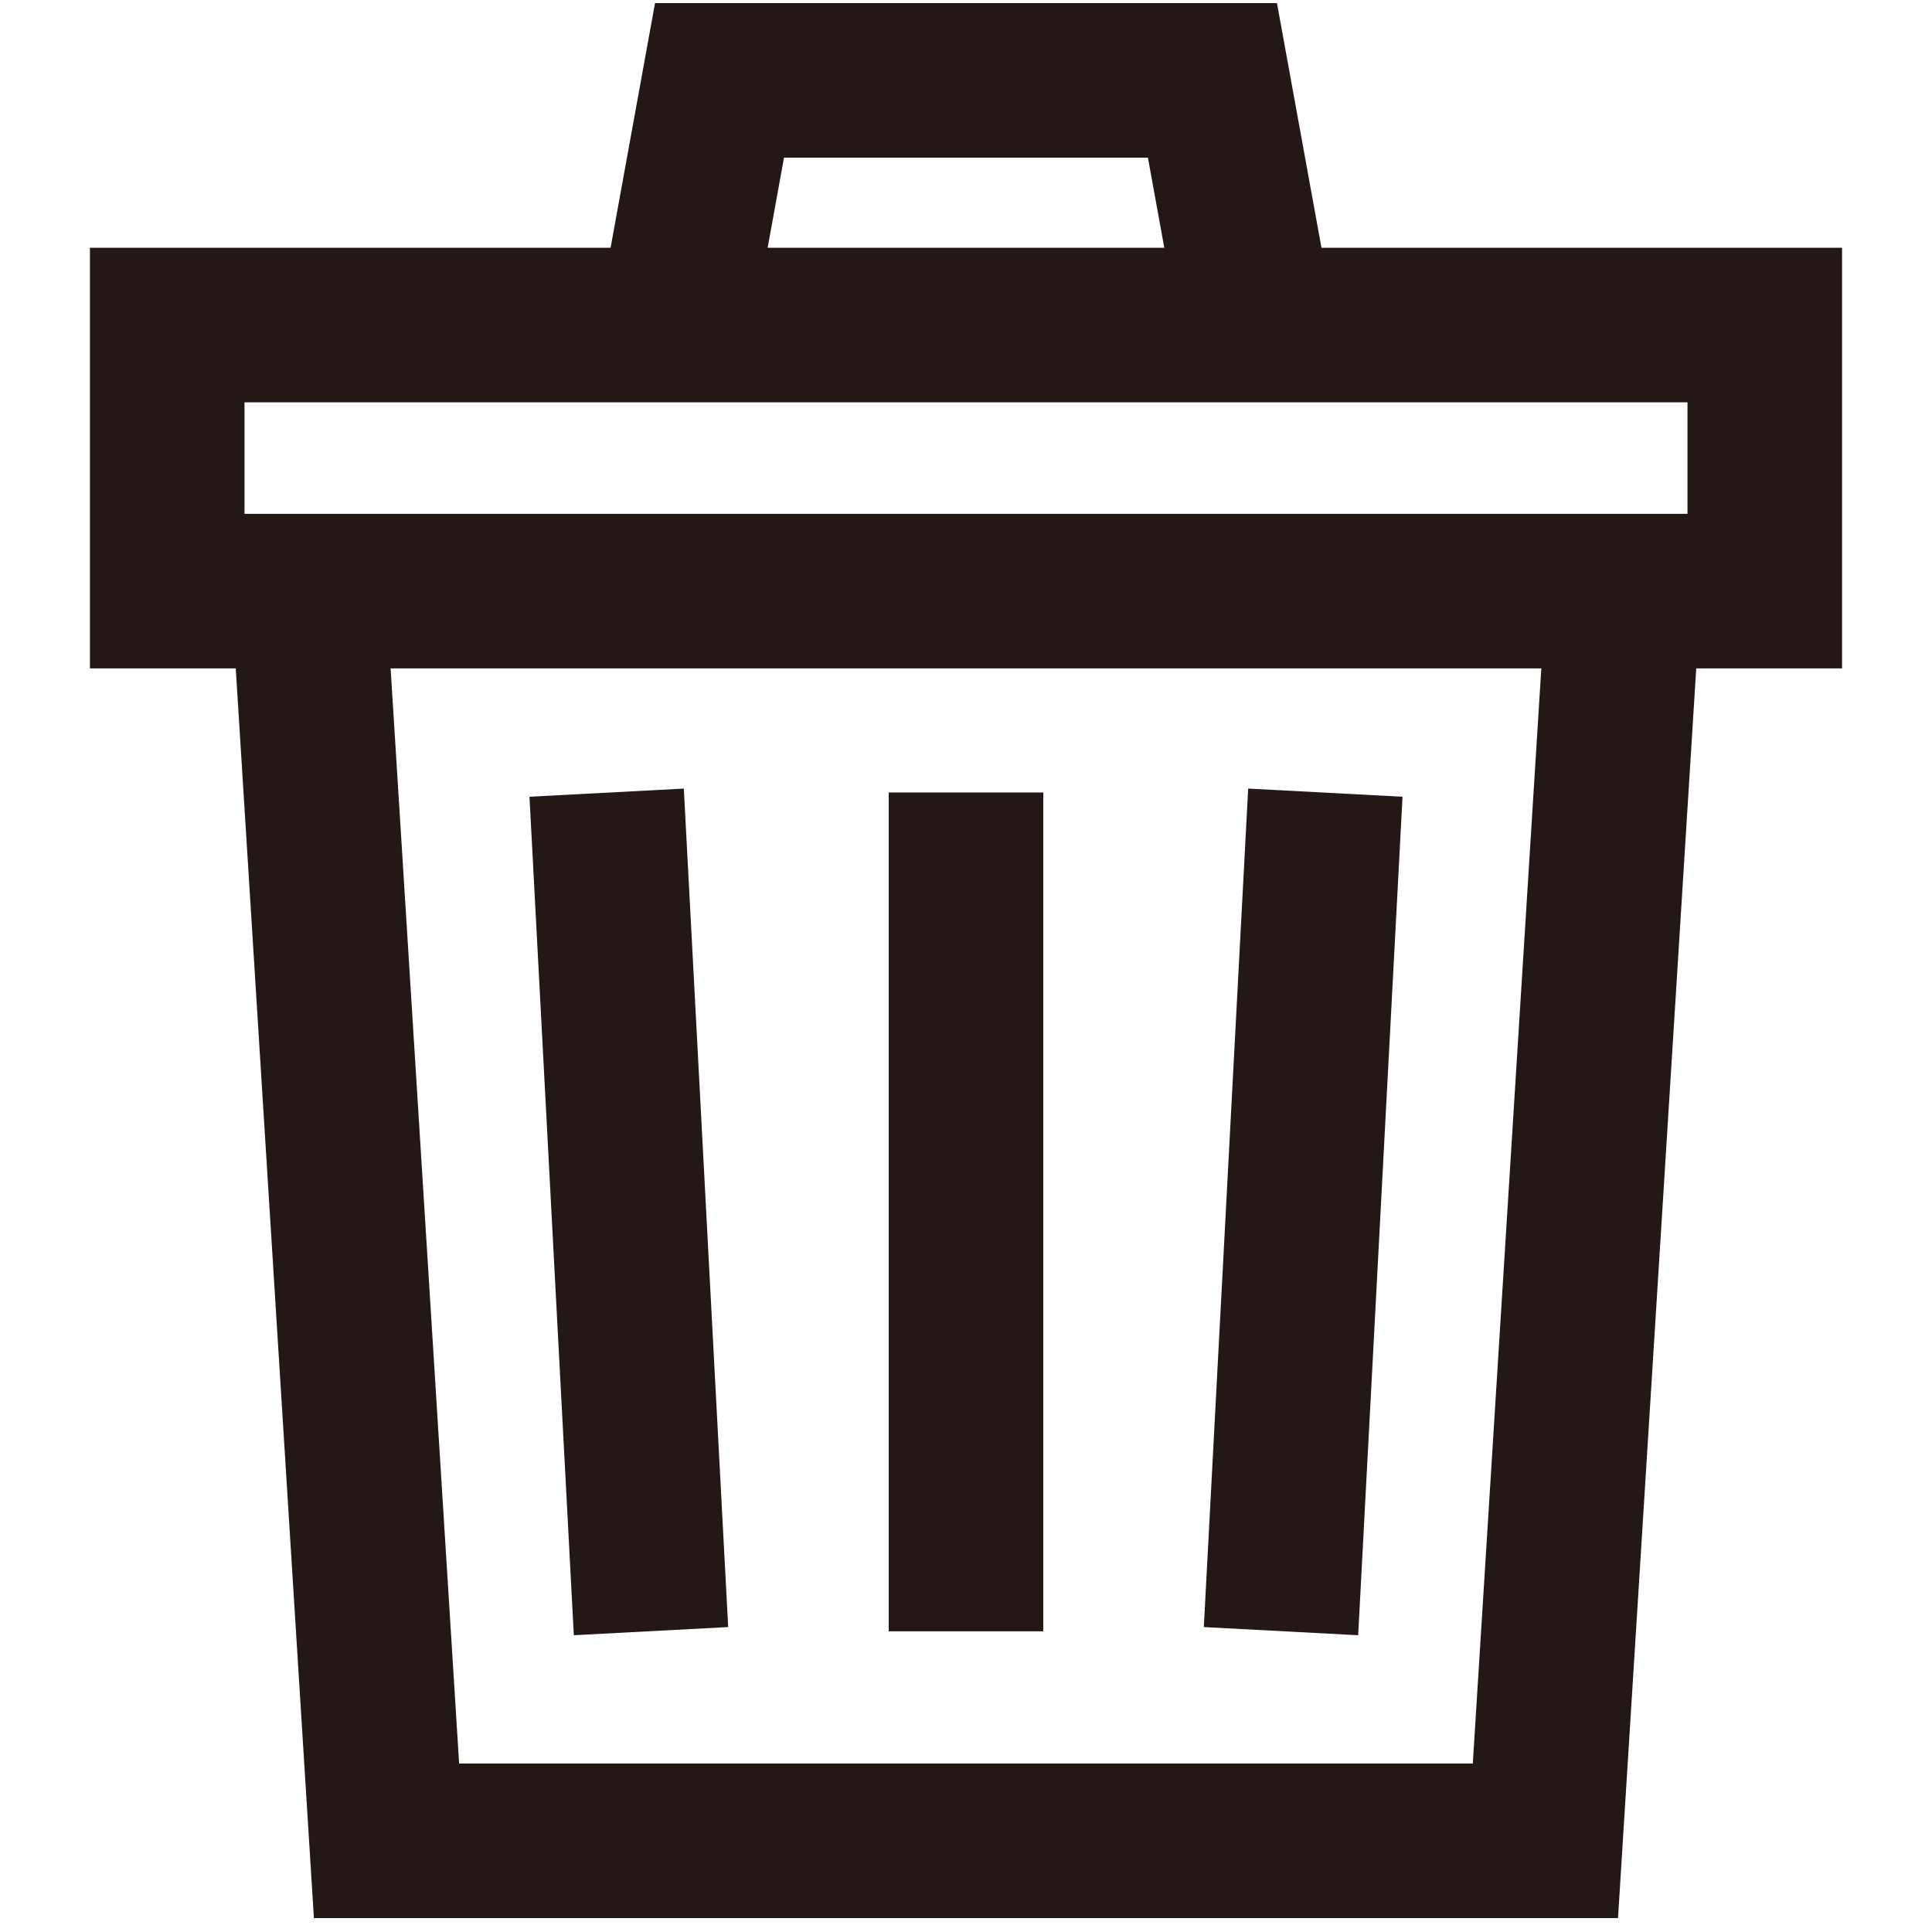 <?xml version="1.0" encoding="utf-8"?>
<!-- Generator: Adobe Illustrator 24.3.0, SVG Export Plug-In . SVG Version: 6.00 Build 0)  -->
<svg version="1.1" id="レイヤー_2" xmlns="http://www.w3.org/2000/svg" xmlns:xlink="http://www.w3.org/1999/xlink" x="0px"
	 y="0px" width="25px" height="25px" viewBox="0 0 25 25" style="enable-background:new 0 0 25 25;" xml:space="preserve">
<style type="text/css">
	.st0{fill:none;stroke:#231815;stroke-width:2;stroke-miterlimit:10;}
	.st1{fill:#231815;}
</style>
<line class="st0" x1="12.5" y1="10.257" x2="12.5" y2="21.107"/>
<line class="st0" x1="7.85" y1="10.257" x2="8.424" y2="21.107"/>
<polygon class="st1" points="20.937,24.82 4.062,24.82 2.992,7.711 4.988,7.586 5.941,22.82 19.058,22.82 20.011,7.586 
	22.008,7.711 "/>
<polyline class="st0" points="12.5,7.649 2.164,7.649 2.164,4.206 12.437,4.206 12.563,4.206 22.836,4.206 22.836,7.649 12.5,7.649 
	"/>
<polygon class="st1" points="15.28,4.385 14.854,2.04 10.145,2.04 9.719,4.385 7.752,4.027 8.476,0.04 16.524,0.04 17.249,4.027 "/>
<line class="st0" x1="12.5" y1="10.257" x2="12.5" y2="21.107"/>
<line class="st0" x1="17.15" y1="10.257" x2="16.576" y2="21.107"/>
</svg>
